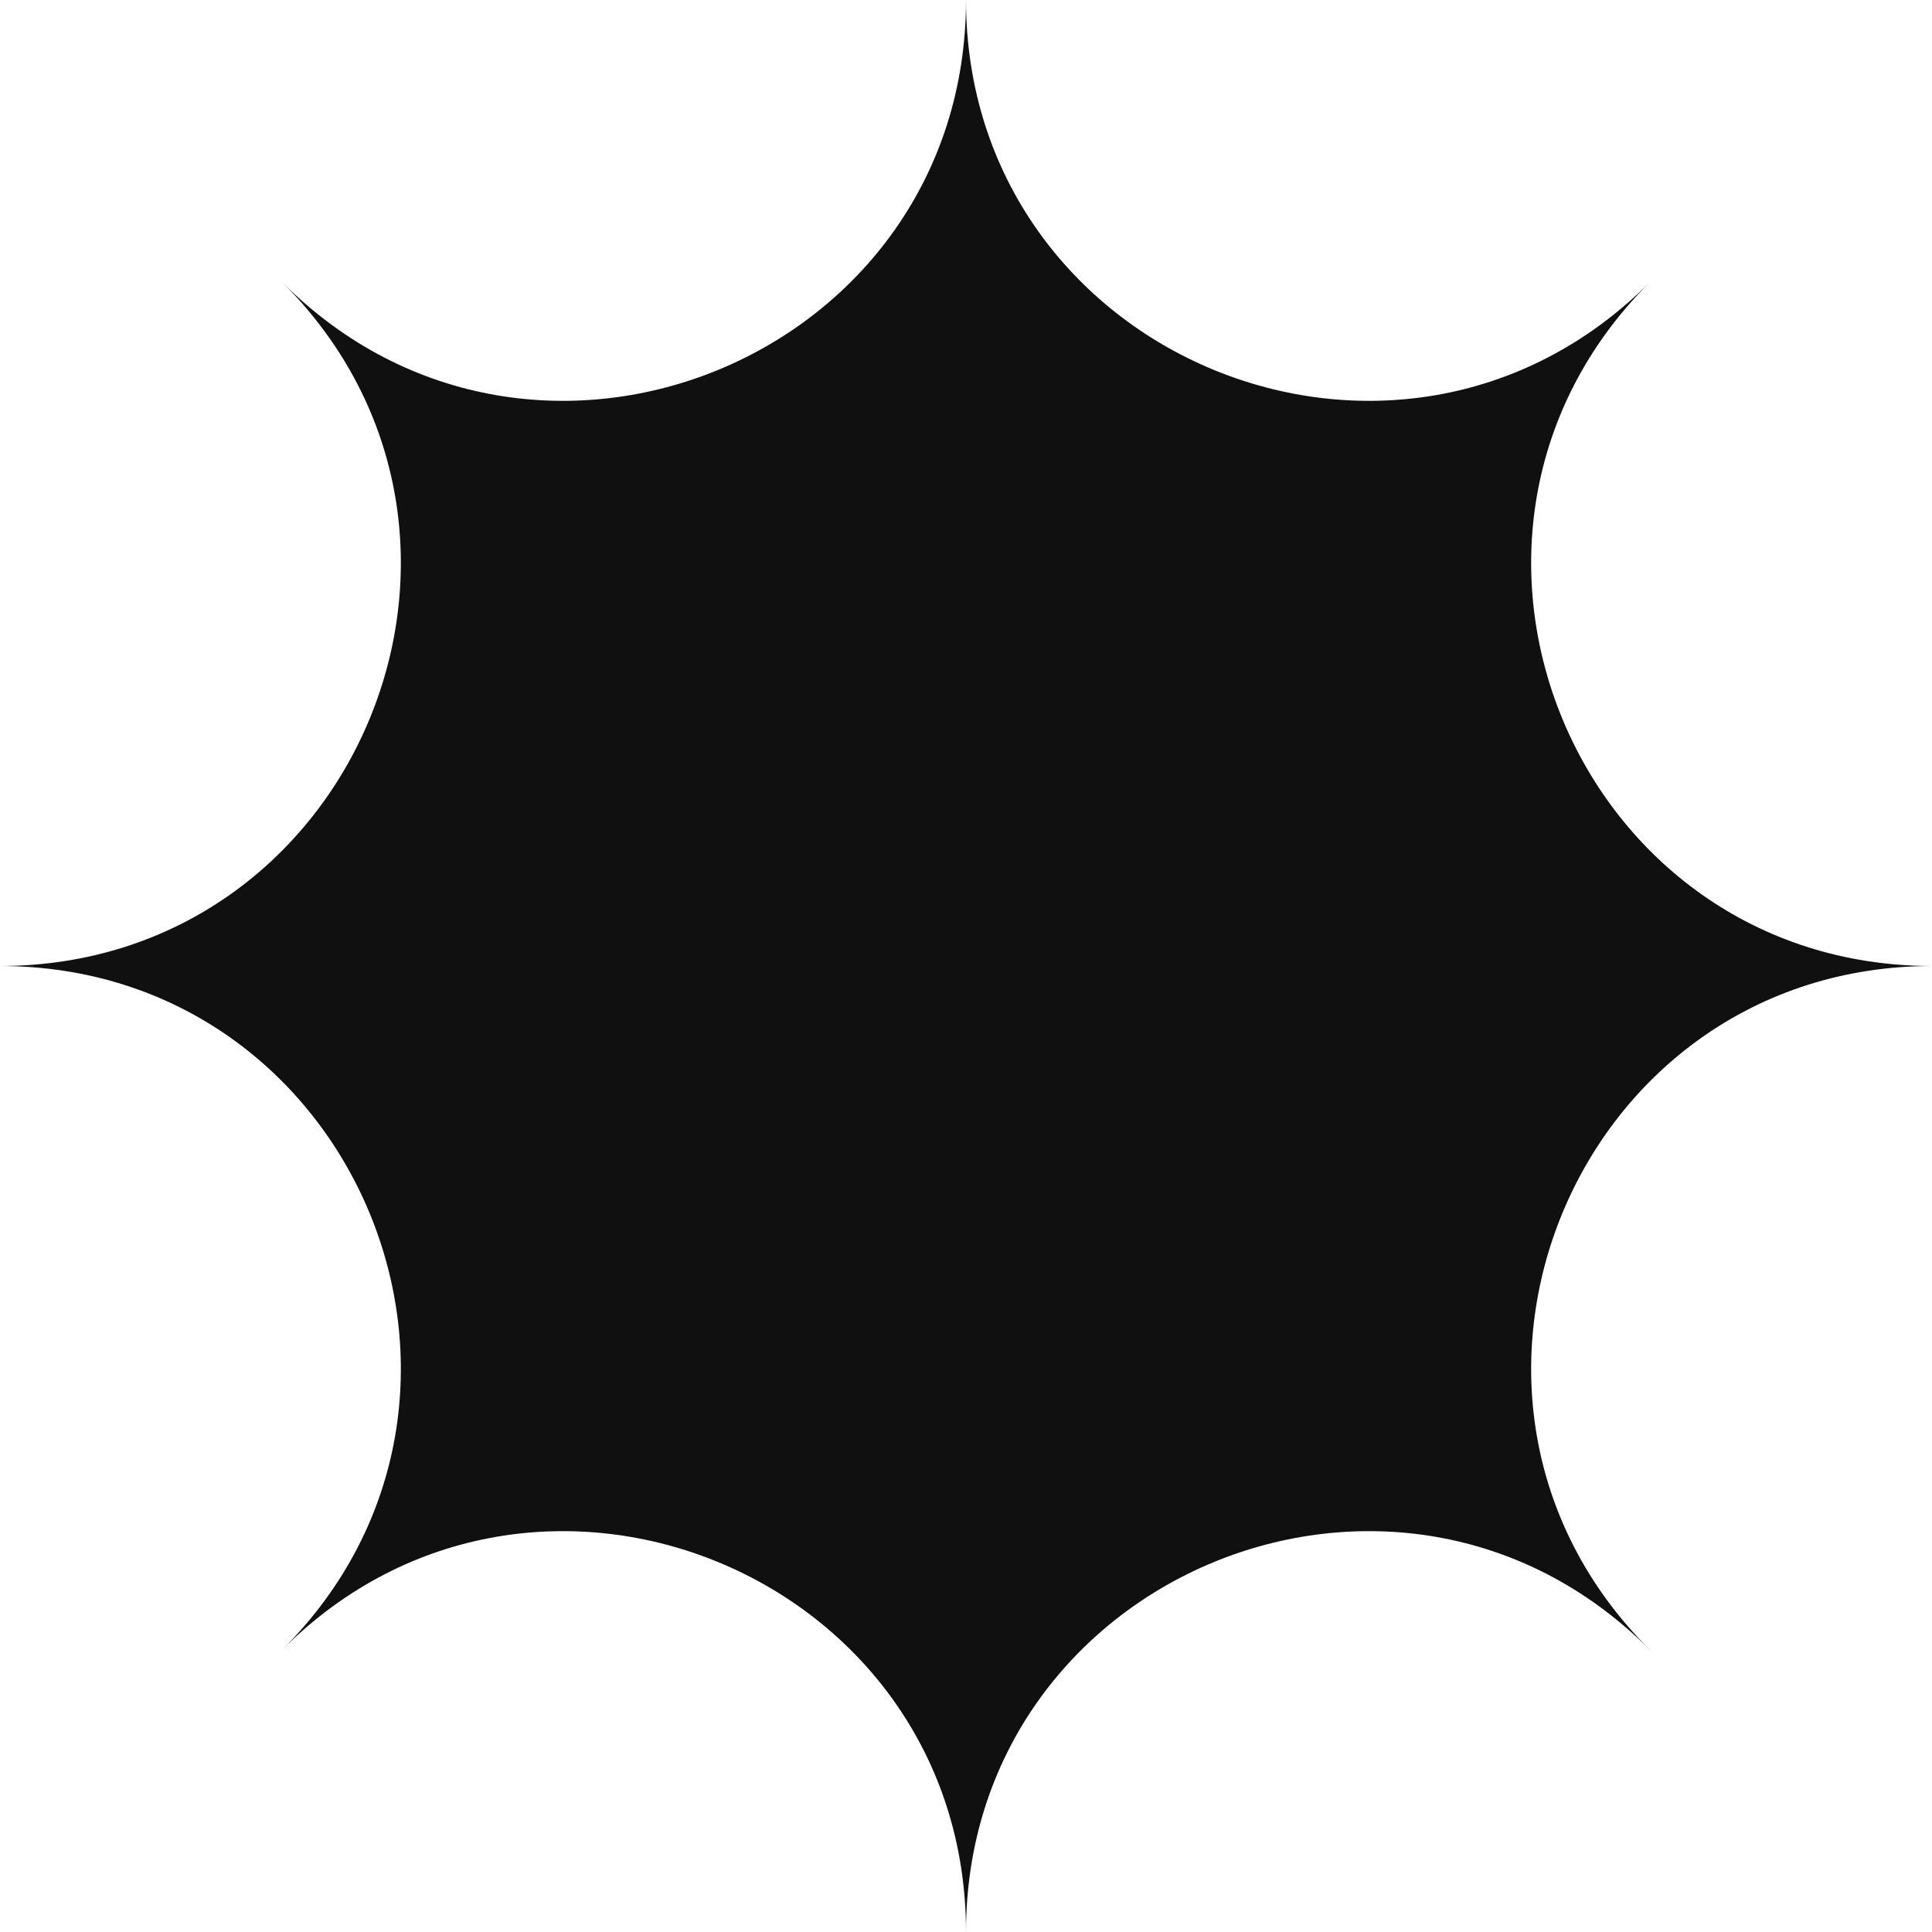 <svg width="73" height="73" viewBox="0 0 73 73" fill="none" xmlns="http://www.w3.org/2000/svg">
<path d="M36.5 0C36.505 13.466 52.784 20.209 62.309 10.691C52.791 20.216 59.534 36.495 73 36.5C59.534 36.505 52.791 52.784 62.309 62.309C52.784 52.791 36.505 59.534 36.5 73C36.495 59.534 20.216 52.791 10.691 62.309C20.209 52.784 13.466 36.505 0 36.5C13.466 36.495 20.209 20.216 10.691 10.691C20.216 20.209 36.495 13.466 36.5 0Z" fill="#101010"/>
</svg>
